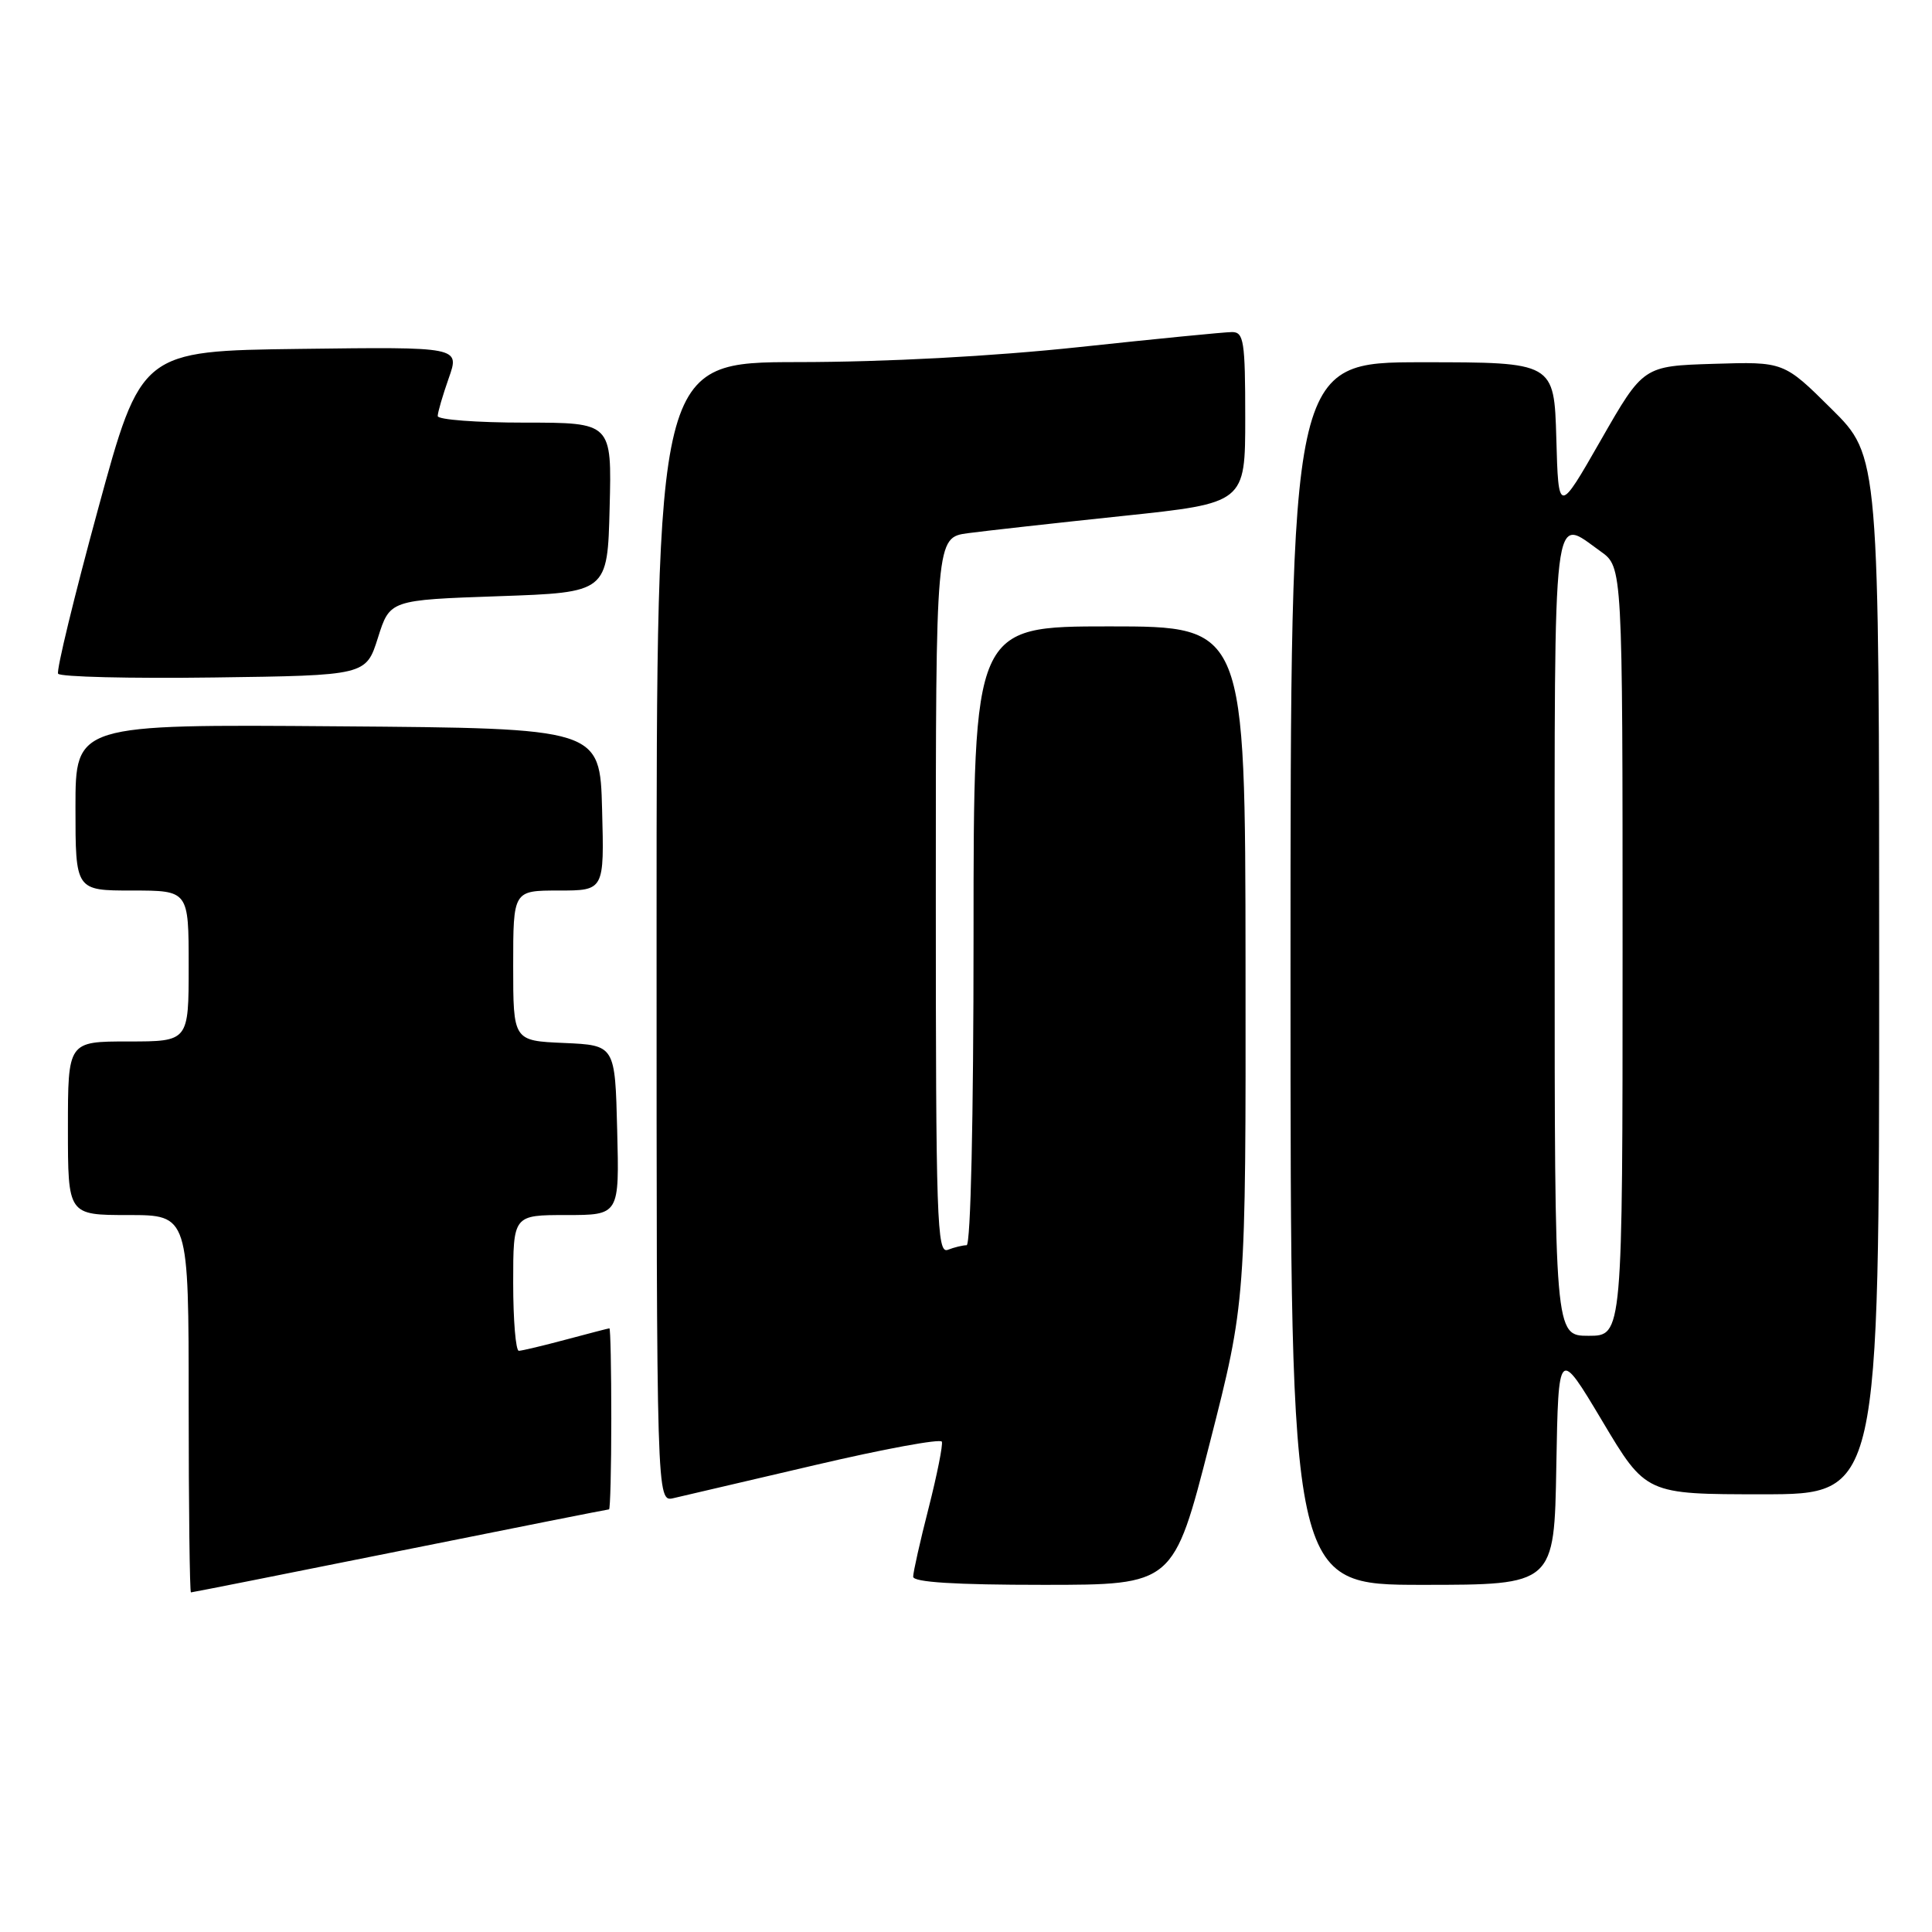 <?xml version="1.0" encoding="UTF-8" standalone="no"?>
<!DOCTYPE svg PUBLIC "-//W3C//DTD SVG 1.1//EN" "http://www.w3.org/Graphics/SVG/1.1/DTD/svg11.dtd" >
<svg xmlns="http://www.w3.org/2000/svg" xmlns:xlink="http://www.w3.org/1999/xlink" version="1.1" viewBox="0 0 256 256">
 <g >
 <path fill="currentColor"
d=" M 53.00 205.50 C 68.07 202.47 80.53 200.00 80.70 200.00 C 80.86 200.00 81.00 194.60 81.00 188.00 C 81.00 181.40 80.89 176.01 80.75 176.01 C 80.61 176.02 78.03 176.69 75.00 177.50 C 71.97 178.31 69.16 178.98 68.75 178.99 C 68.34 178.99 68.00 174.95 68.00 170.00 C 68.00 161.00 68.00 161.00 75.03 161.00 C 82.07 161.00 82.07 161.00 81.78 149.75 C 81.50 138.50 81.50 138.50 74.75 138.20 C 68.00 137.91 68.00 137.91 68.00 127.95 C 68.00 118.00 68.00 118.00 74.03 118.00 C 80.07 118.00 80.07 118.00 79.78 107.25 C 79.50 96.50 79.50 96.50 44.75 96.24 C 10.00 95.97 10.00 95.97 10.00 106.99 C 10.00 118.00 10.00 118.00 17.50 118.00 C 25.00 118.00 25.00 118.00 25.00 128.00 C 25.00 138.00 25.00 138.00 17.00 138.00 C 9.00 138.00 9.00 138.00 9.00 149.50 C 9.00 161.00 9.00 161.00 17.00 161.00 C 25.00 161.00 25.00 161.00 25.00 186.00 C 25.00 199.75 25.14 211.00 25.30 211.00 C 25.47 211.00 37.93 208.53 53.00 205.50 Z  M 160.29 191.25 C 165.08 172.50 165.08 172.50 165.04 127.75 C 165.00 83.00 165.00 83.00 147.00 83.00 C 129.00 83.00 129.00 83.00 129.00 124.00 C 129.00 148.23 128.62 165.00 128.08 165.00 C 127.58 165.00 126.45 165.27 125.58 165.61 C 124.15 166.16 124.00 161.62 124.00 118.72 C 124.00 71.23 124.00 71.23 128.25 70.65 C 130.59 70.34 139.81 69.31 148.75 68.37 C 165.00 66.66 165.00 66.66 165.00 55.33 C 165.00 45.21 164.81 44.00 163.25 44.00 C 162.29 44.00 153.18 44.90 143.00 45.99 C 131.47 47.22 117.44 47.97 105.75 47.98 C 87.00 48.00 87.00 48.00 87.00 123.52 C 87.00 199.04 87.00 199.04 89.25 198.51 C 90.49 198.22 98.92 196.25 108.00 194.13 C 117.08 192.00 124.63 190.61 124.80 191.03 C 124.96 191.45 124.17 195.40 123.05 199.81 C 121.92 204.22 121.00 208.32 121.00 208.92 C 121.00 209.65 126.53 210.00 138.25 210.00 C 155.50 210.00 155.50 210.00 160.29 191.25 Z  M 206.22 194.28 C 206.50 178.57 206.50 178.57 212.30 188.28 C 218.09 198.00 218.09 198.00 233.55 198.00 C 249.00 198.00 249.00 198.00 249.00 129.22 C 249.00 60.44 249.00 60.44 242.68 54.18 C 236.37 47.92 236.37 47.92 227.06 48.21 C 217.74 48.50 217.74 48.50 212.12 58.32 C 206.50 68.14 206.50 68.14 206.22 58.07 C 205.93 48.00 205.93 48.00 188.47 48.00 C 171.00 48.00 171.00 48.00 171.00 129.00 C 171.00 210.00 171.00 210.00 188.47 210.00 C 205.95 210.00 205.95 210.00 206.22 194.28 Z  M 50.08 84.50 C 51.66 79.50 51.66 79.50 66.08 79.00 C 80.50 78.50 80.50 78.50 80.78 67.25 C 81.07 56.00 81.07 56.00 69.53 56.00 C 63.19 56.00 58.00 55.61 58.00 55.13 C 58.00 54.64 58.66 52.39 59.46 50.11 C 60.93 45.96 60.93 45.96 39.81 46.23 C 18.70 46.50 18.70 46.50 12.98 67.50 C 9.83 79.05 7.45 88.85 7.70 89.27 C 7.94 89.69 17.22 89.92 28.32 89.77 C 48.50 89.50 48.50 89.50 50.08 84.50 Z  M 206.00 124.00 C 206.00 65.52 205.65 68.48 212.10 73.07 C 215.00 75.14 215.00 75.14 215.00 126.07 C 215.00 177.00 215.00 177.00 210.50 177.00 C 206.00 177.00 206.00 177.00 206.00 124.00 Z "/>
</g>
</svg>
